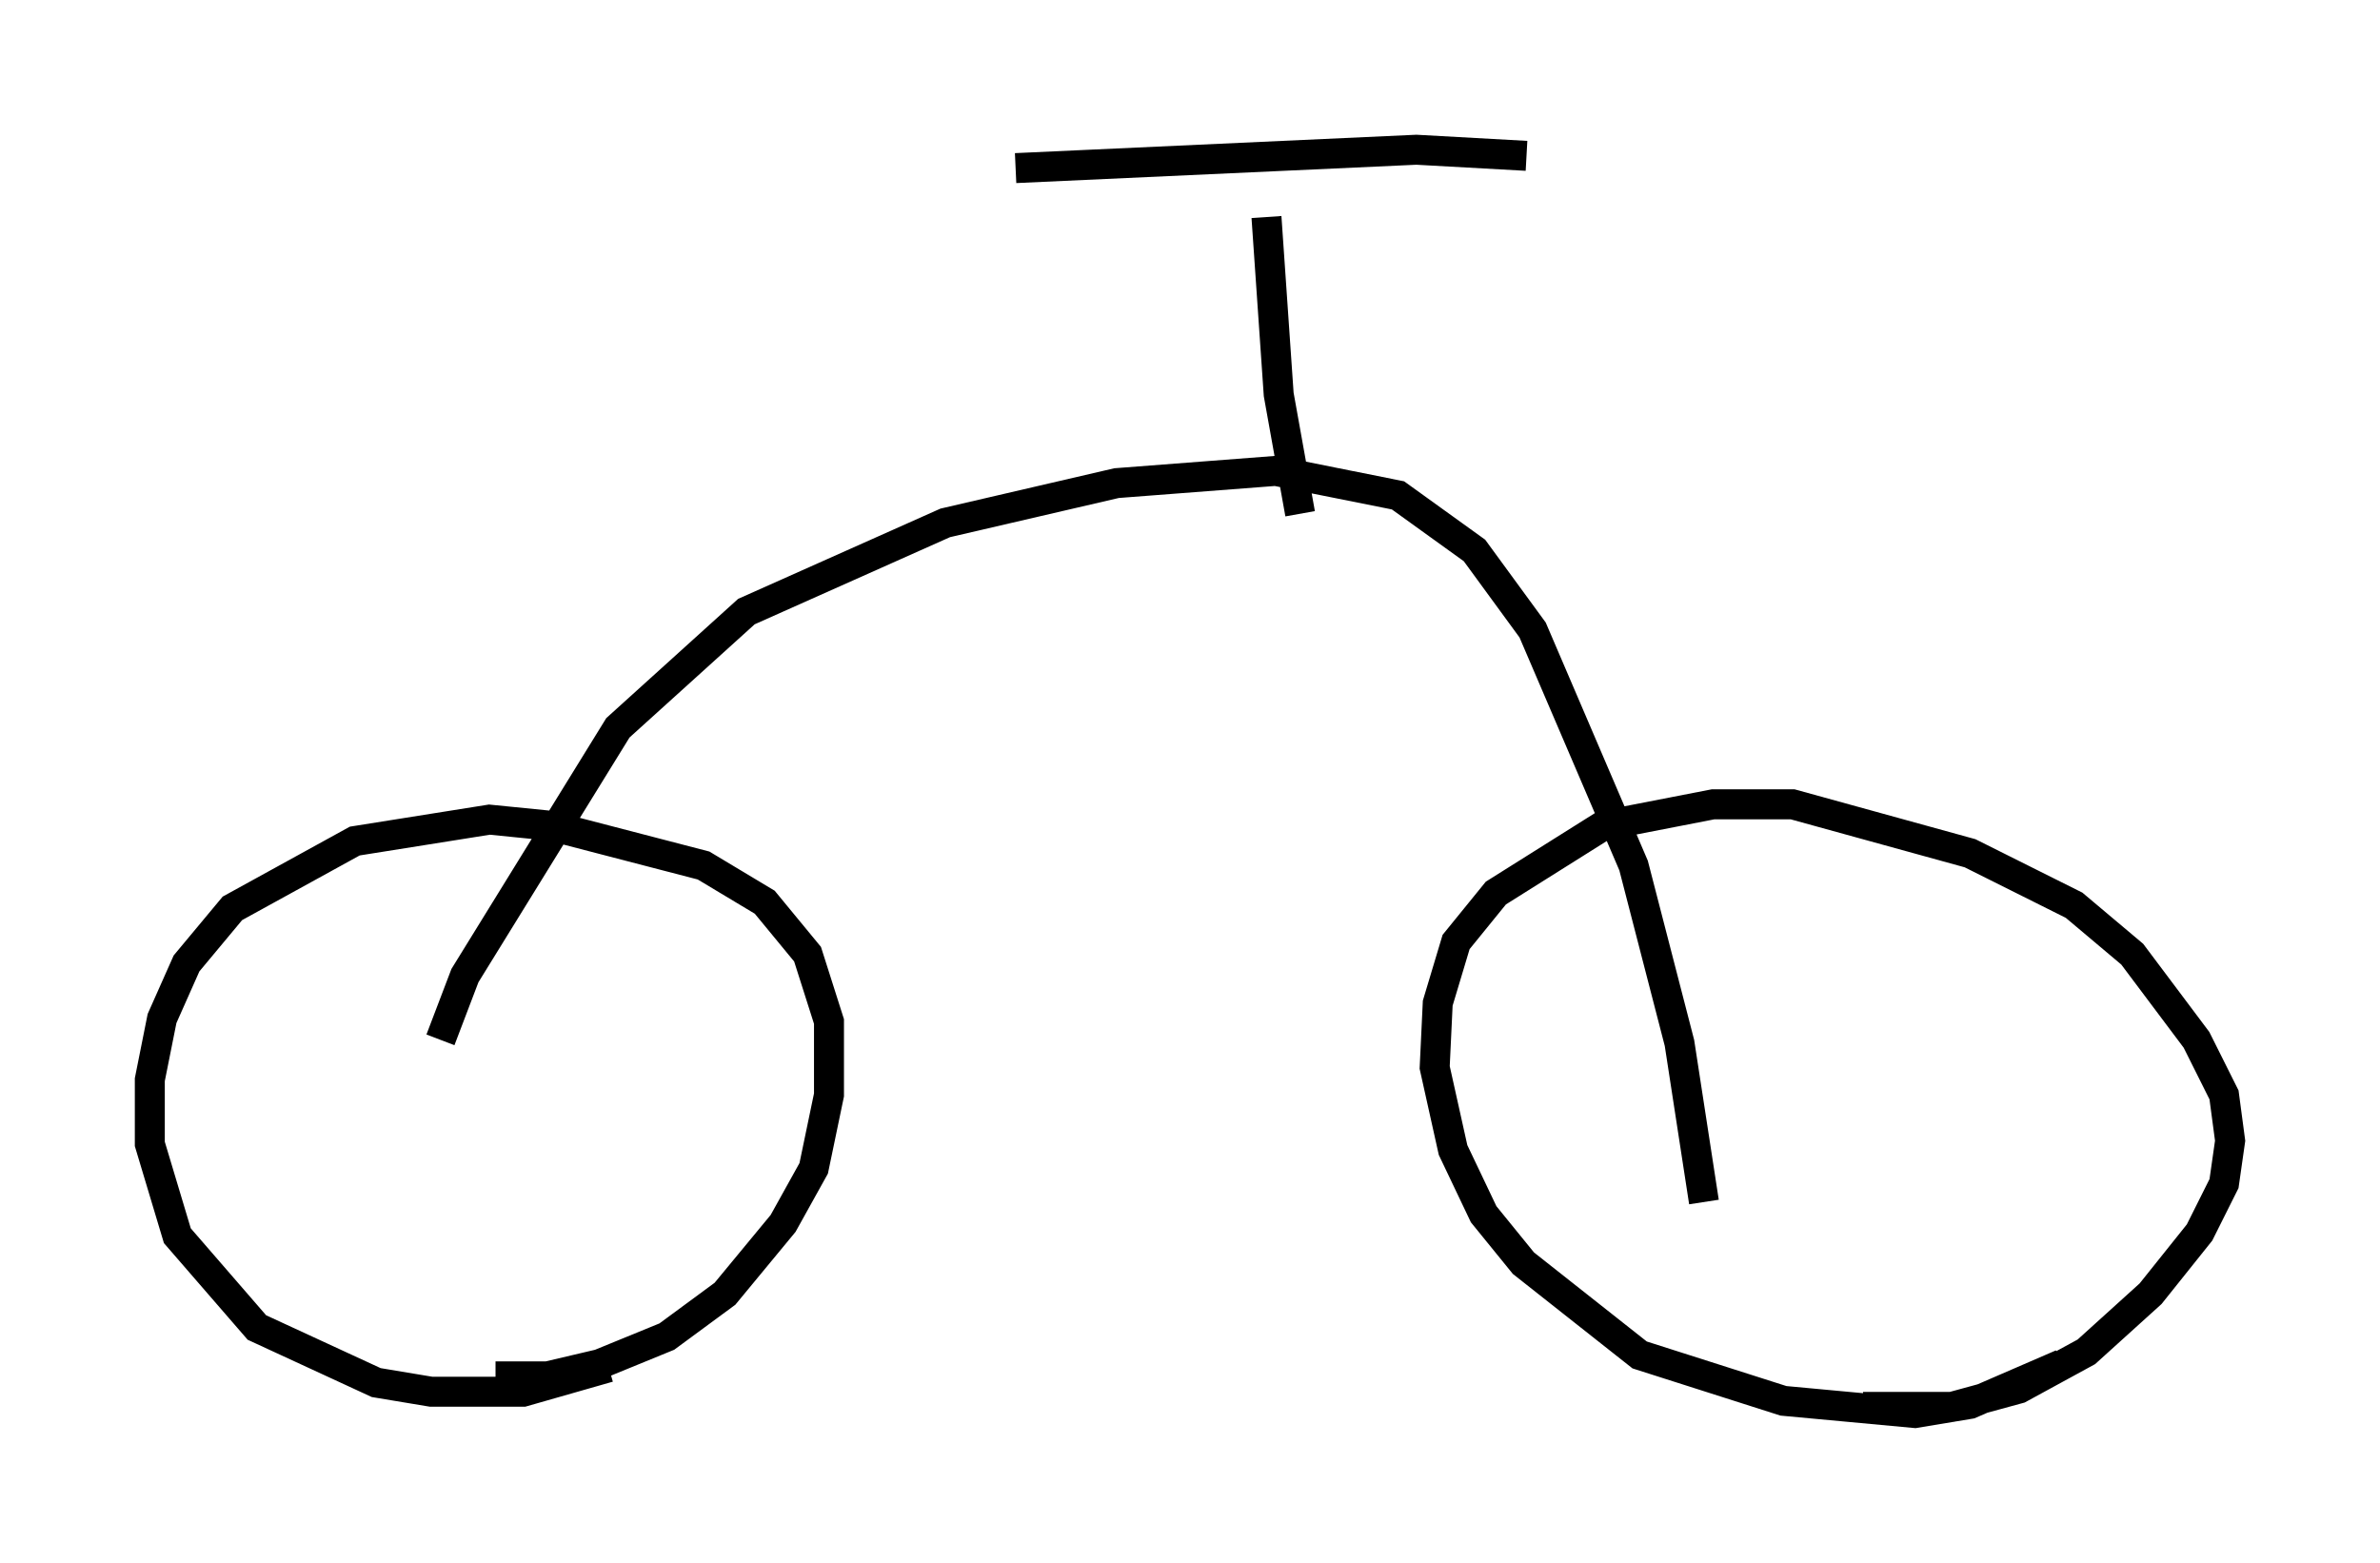 <?xml version="1.0" encoding="utf-8" ?>
<svg baseProfile="full" height="52.161" version="1.1" width="79.417" xmlns="http://www.w3.org/2000/svg" xmlns:ev="http://www.w3.org/2001/xml-events" xmlns:xlink="http://www.w3.org/1999/xlink"><defs /><rect fill="white" height="52.161" width="79.417" x="0" y="0" /><path d="M22.15, 44.2 m-1.838, 1.429 l-2.858, 0.817 -3.063, 0.0 l-1.838, -0.306 -3.981, -1.838 l-2.654, -3.063 -0.919, -3.063 l0.0, -2.144 0.408, -2.042 l0.817, -1.838 1.531, -1.838 l4.083, -2.246 4.492, -0.715 l2.042, 0.204 5.104, 1.327 l2.042, 1.225 1.429, 1.735 l0.715, 2.246 0.0, 2.45 l-0.51, 2.45 -1.021, 1.838 l-1.94, 2.348 -1.94, 1.429 l-2.246, 0.919 -1.735, 0.408 l-1.735, 0.0 m52.267, -0.408 l-3.063, 1.327 -1.838, 0.306 l-4.39, -0.408 -4.798, -1.531 l-3.879, -3.063 -1.327, -1.633 l-1.021, -2.144 -0.613, -2.756 l0.102, -2.144 0.613, -2.042 l1.327, -1.633 3.573, -2.246 l3.675, -0.715 2.654, 0.0 l5.921, 1.633 3.471, 1.735 l1.94, 1.633 2.144, 2.858 l0.919, 1.838 0.204, 1.531 l-0.204, 1.429 -0.817, 1.633 l-1.633, 2.042 -2.144, 1.94 l-2.246, 1.225 -2.246, 0.613 l-2.96, 0.0 m-47.469, -12.25 l0.817, -2.144 5.104, -8.269 l4.288, -3.879 6.635, -2.96 l5.717, -1.327 5.308, -0.408 l4.083, 0.817 2.552, 1.838 l1.94, 2.654 3.369, 7.861 l1.531, 5.921 0.817, 5.308 m-13.475, -22.969 l-0.715, -3.981 -0.408, -5.921 m-8.371, -1.633 l13.373, -0.613 3.675, 0.204 " fill="none" stroke="black" stroke-width="1" /></svg>